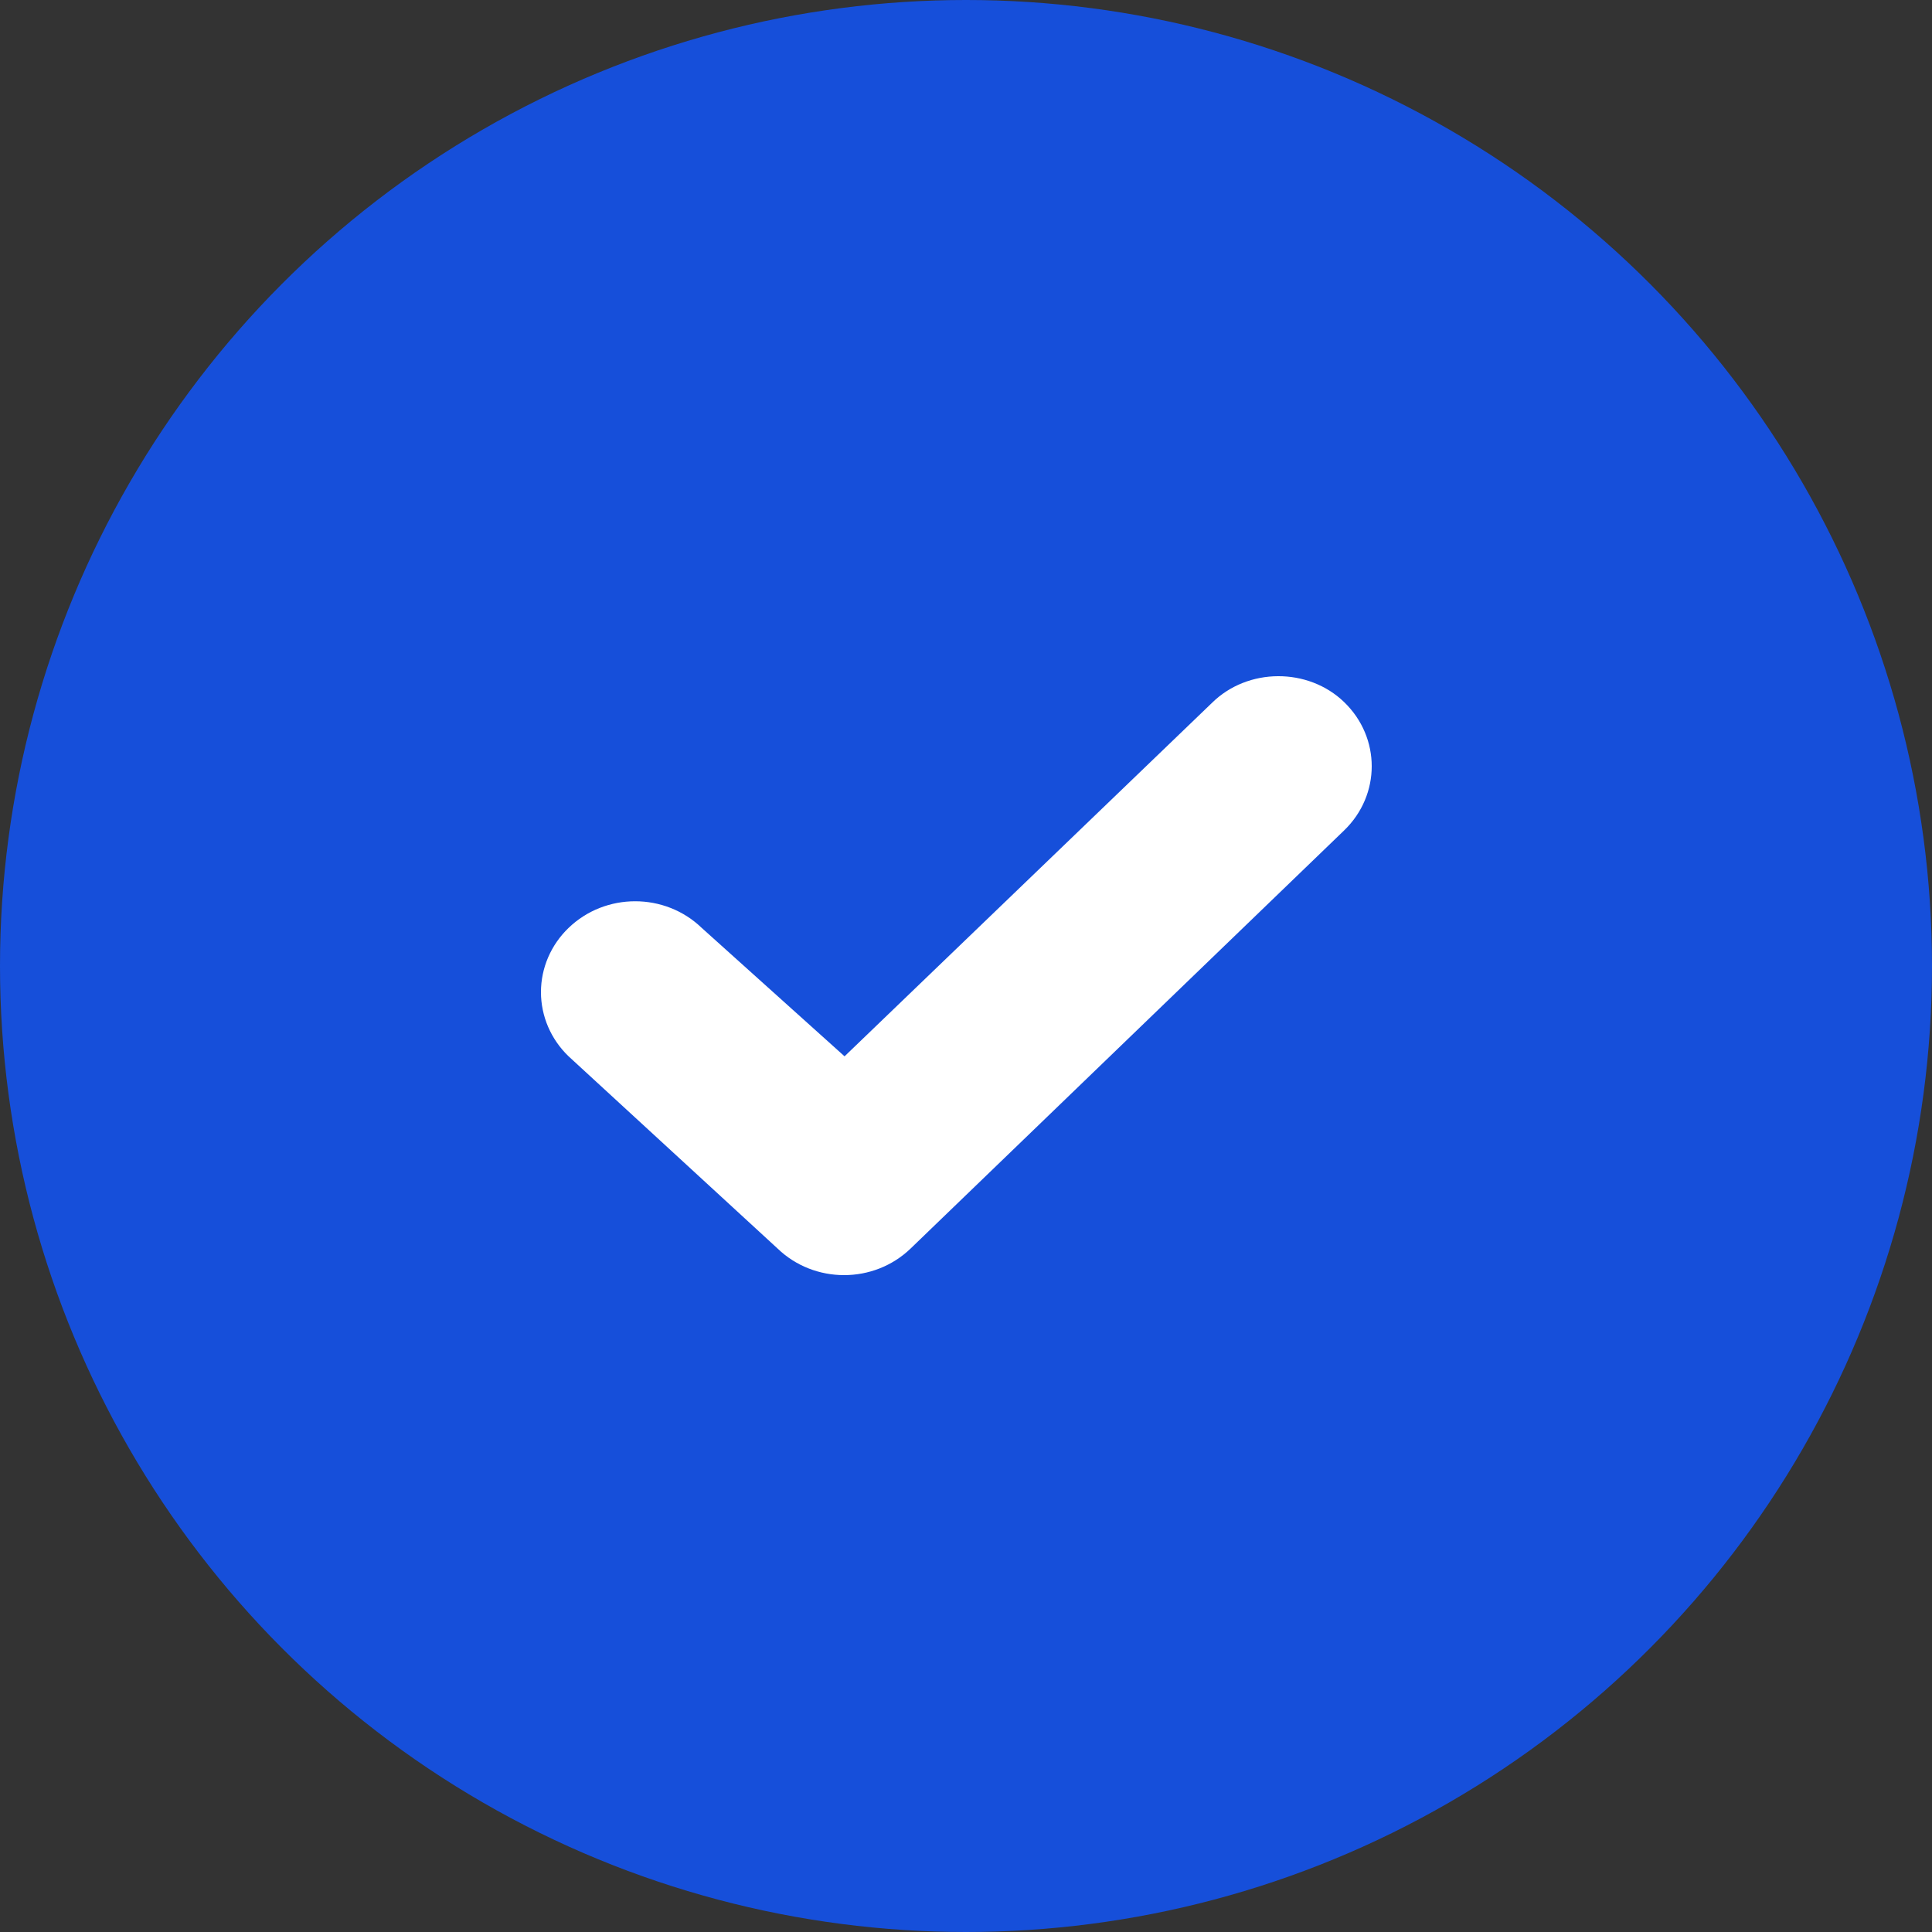 <svg width="100" height="100" viewBox="0 0 100 100" fill="none" xmlns="http://www.w3.org/2000/svg">
<rect x="0" y="0" width="100" height="100" fill="#333333" stroke="none"/>
<g id="Group 1216402879">
<circle id="Ellipse 407" cx="50" cy="50" r="50" fill="#164FDA"/>
<path id="Path" d="M62.727 36.385L43.714 54.675L36.321 48.028C34.415 46.19 31.336 46.19 29.43 48.028C28.514 48.909 28 50.105 28 51.352C28 52.598 28.514 53.794 29.43 54.675L40.244 64.621C42.15 66.46 45.229 66.46 47.136 64.621L69.57 42.984C71.477 41.146 71.477 38.176 69.57 36.338C67.713 34.546 64.585 34.546 62.727 36.385Z" fill="white"/>
</g>
</svg>
